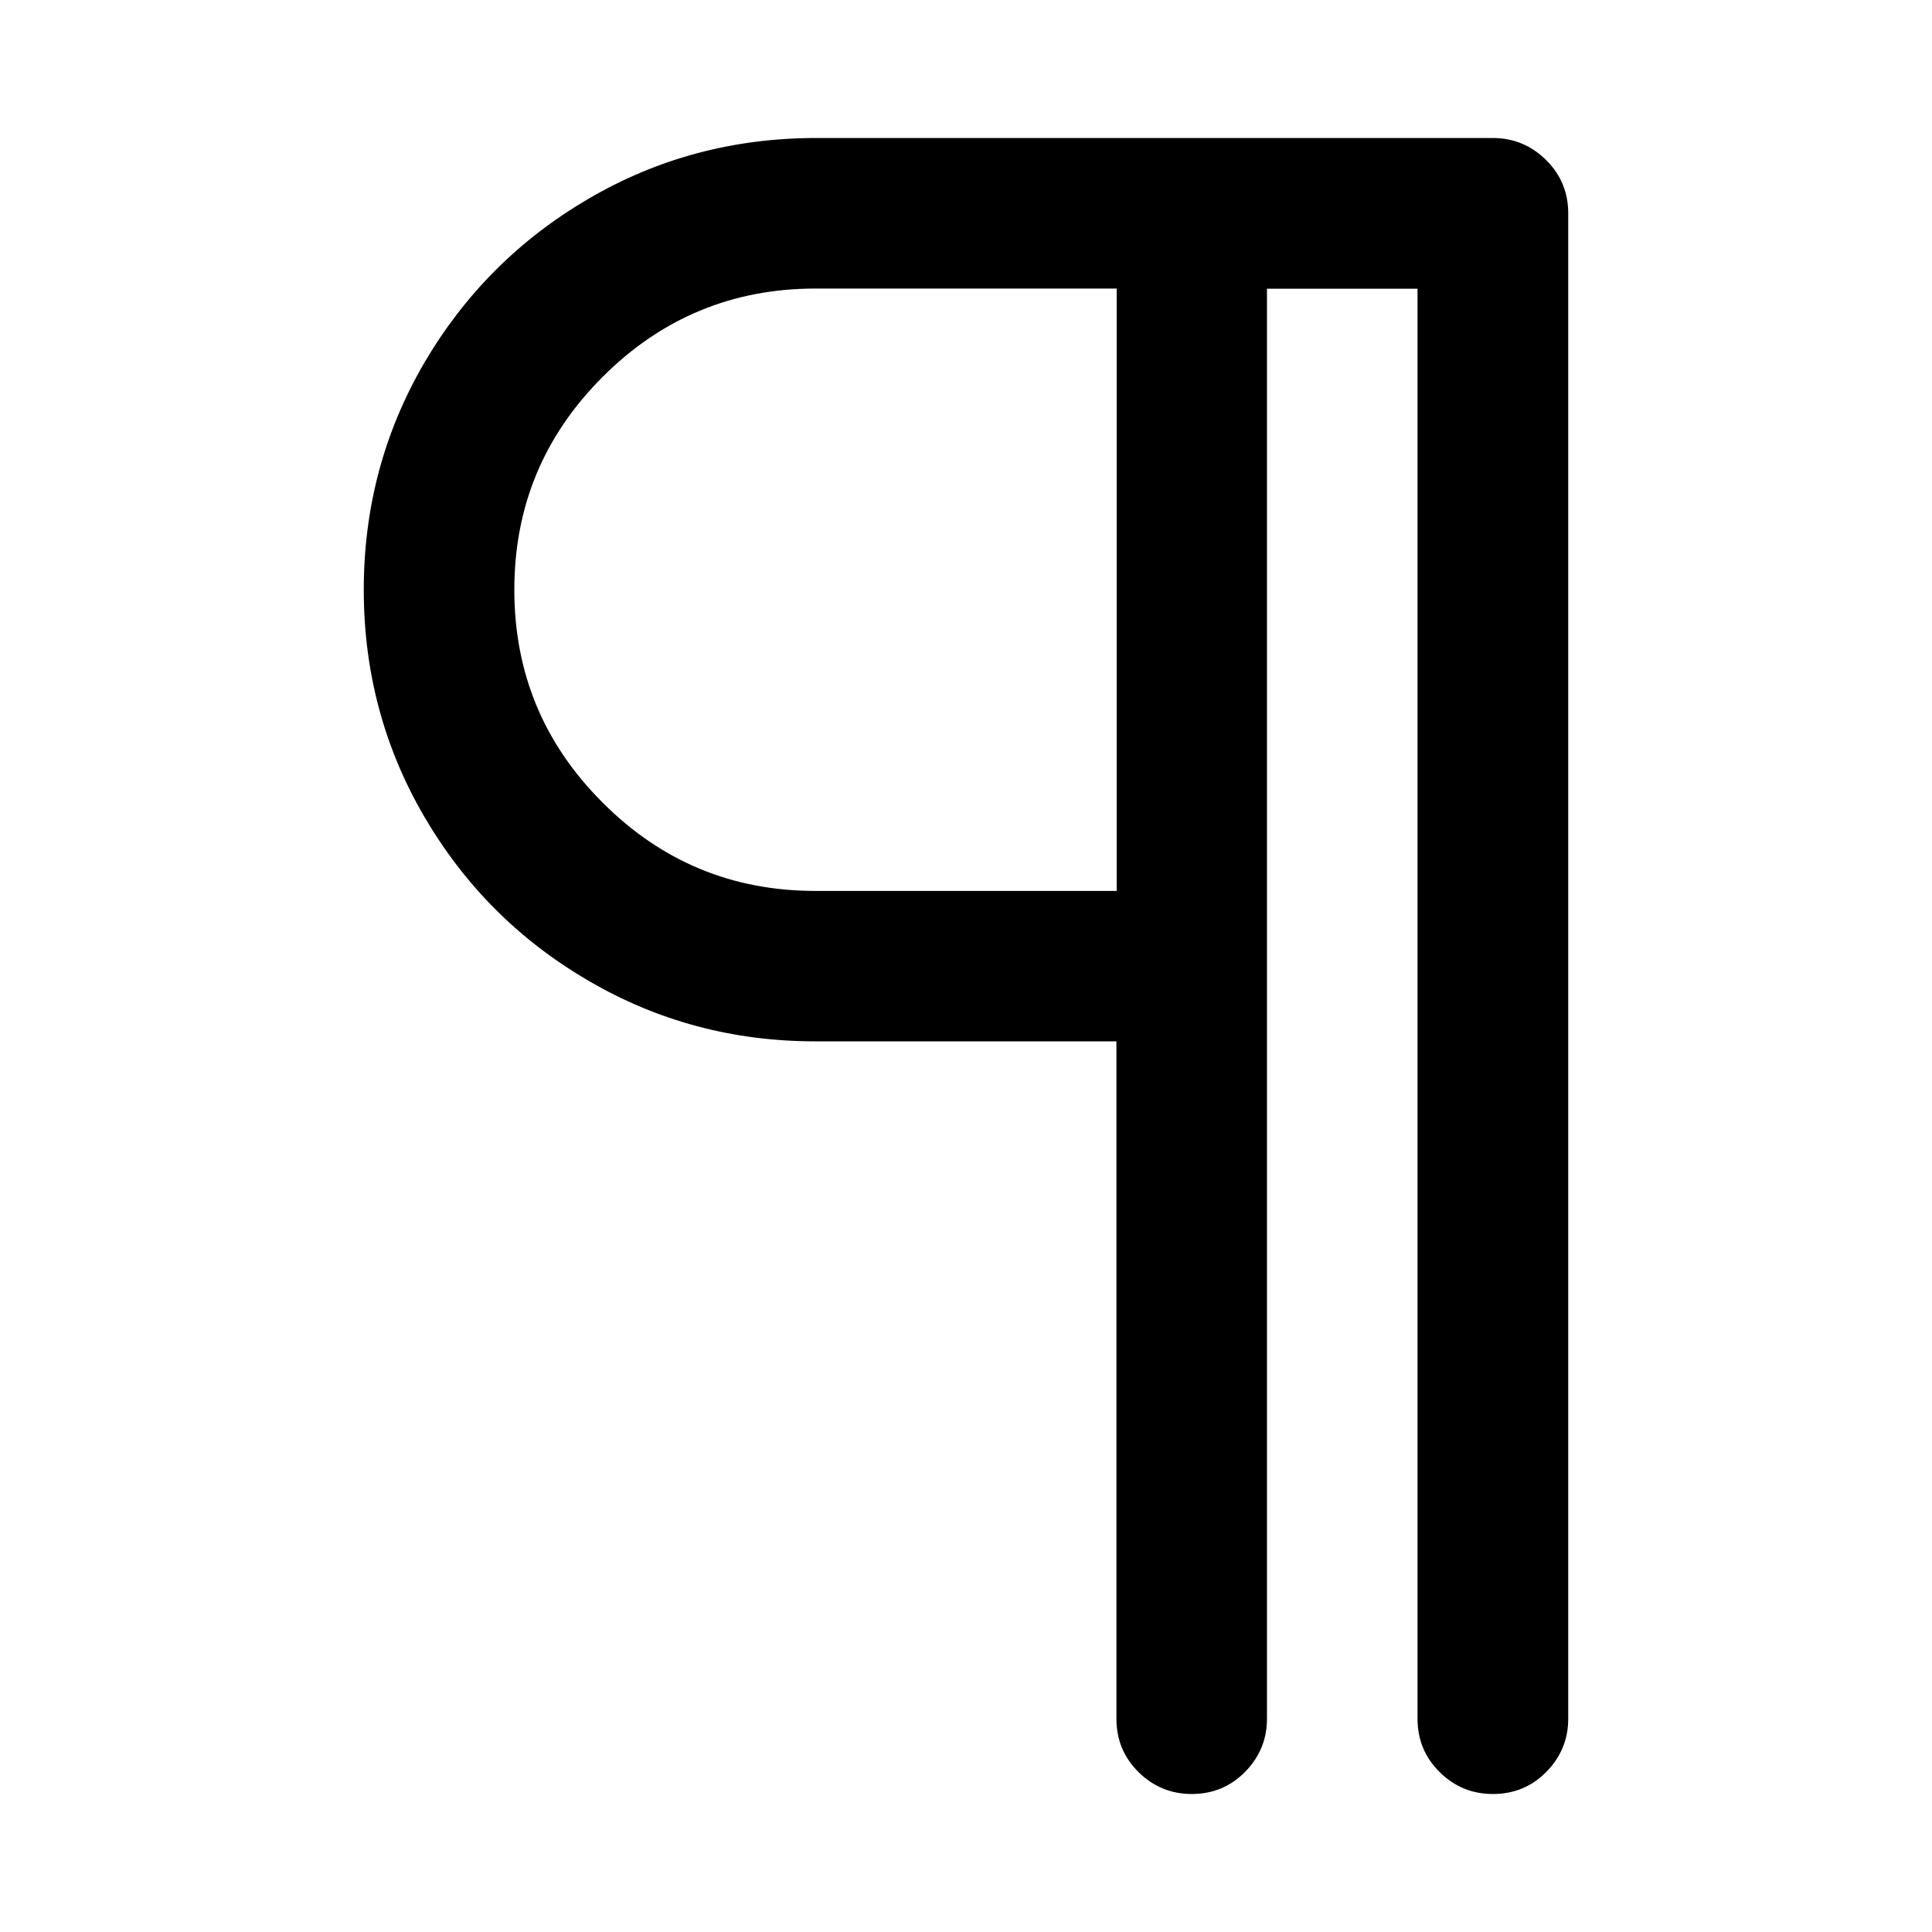 <?xml version="1.0" encoding="utf-8"?>
<!-- Generator: Adobe Illustrator 16.0.3, SVG Export Plug-In . SVG Version: 6.00 Build 0)  -->
<!DOCTYPE svg PUBLIC "-//W3C//DTD SVG 1.1//EN" "http://www.w3.org/Graphics/SVG/1.1/DTD/svg11.dtd">
<svg version="1.1" id="Layer_1" xmlns="http://www.w3.org/2000/svg" xmlns:xlink="http://www.w3.org/1999/xlink" x="0px" y="0px"
	 width="14px" height="14px" viewBox="9 9 14 14" enable-background="new 9 9 14 14" xml:space="preserve">
<path d="M14.909,10h4.909c0.15,0,0.279,0.054,0.386,0.16s0.16,0.235,0.16,0.386v10.909c0,0.15-0.054,0.279-0.16,0.386
	S19.969,22,19.818,22s-0.279-0.053-0.386-0.159c-0.107-0.106-0.16-0.235-0.16-0.386V11.092h-1.091v10.363
	c0,0.15-0.054,0.279-0.16,0.386S17.786,22,17.636,22s-0.279-0.053-0.386-0.159s-0.16-0.235-0.16-0.386v-4.909h-2.182
	c-0.594,0-1.142-0.146-1.643-0.439c-0.502-0.292-0.898-0.689-1.191-1.19c-0.292-0.501-0.438-1.049-0.438-1.643
	c0-0.595,0.146-1.142,0.438-1.644c0.294-0.501,0.69-0.897,1.191-1.19S14.314,10.001,14.909,10L14.909,10z M17.092,15.455v-4.364
	h-2.183c-0.602,0-1.116,0.214-1.542,0.64c-0.427,0.427-0.64,0.94-0.64,1.543c0,0.602,0.213,1.116,0.64,1.542
	c0.426,0.427,0.94,0.64,1.542,0.64H17.092L17.092,15.455z"/>
</svg>
